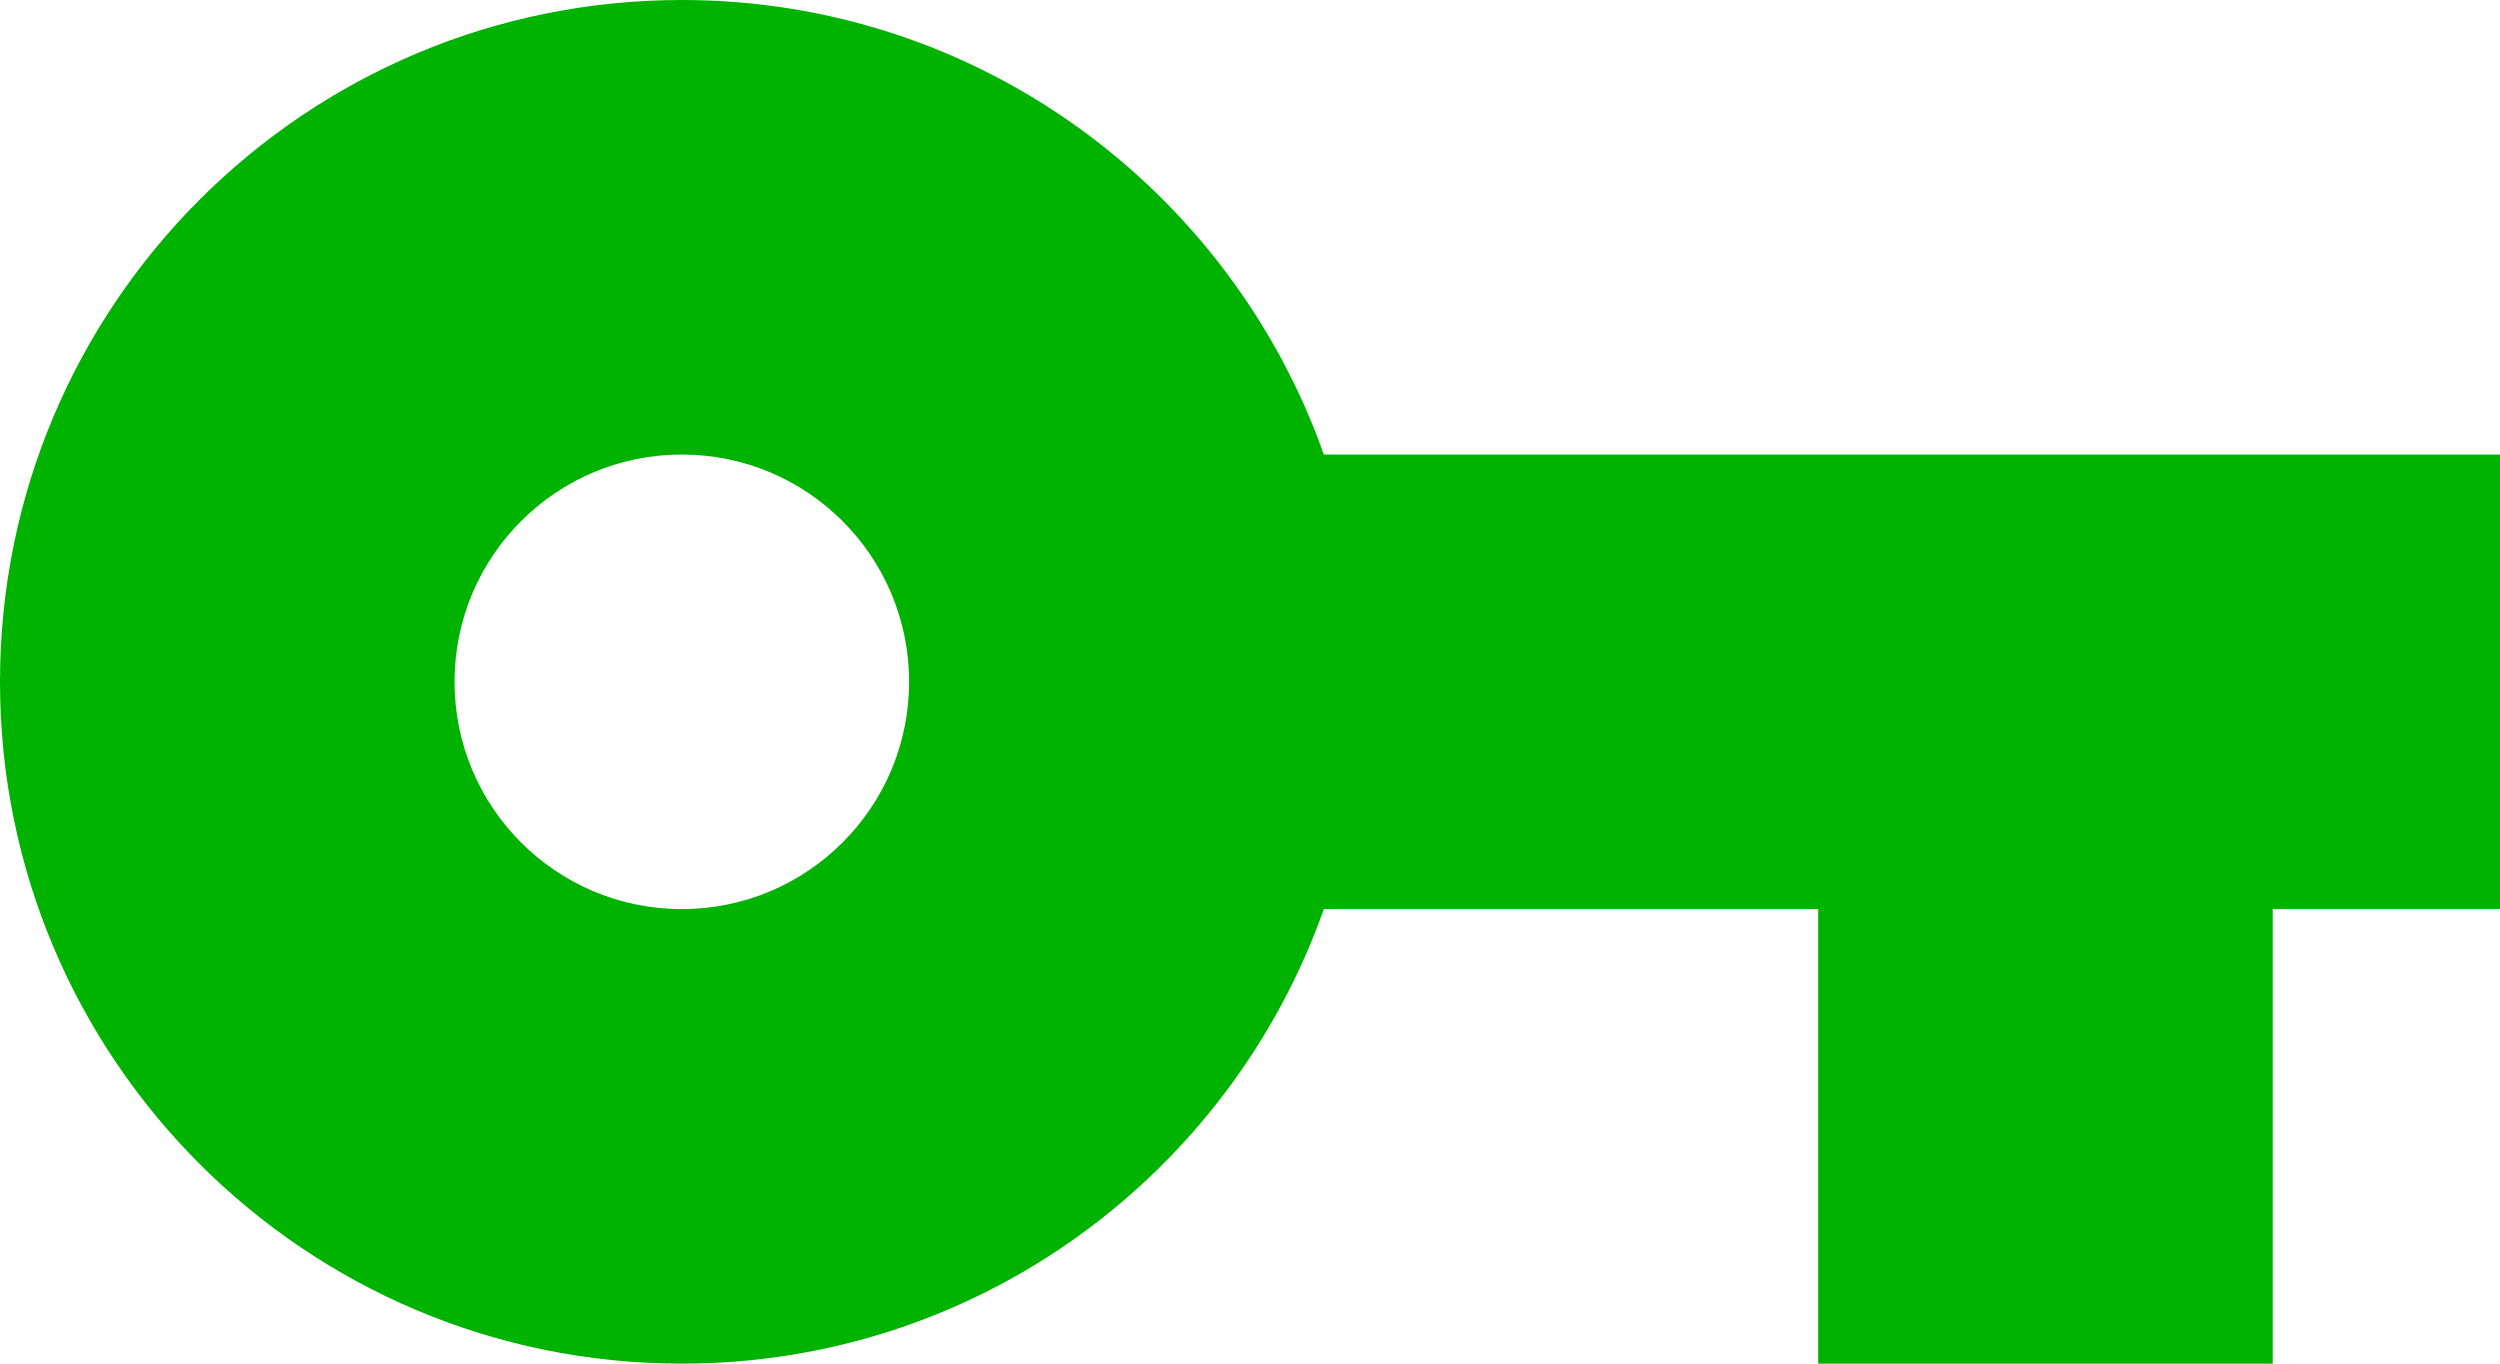 <svg width="44" height="24" viewBox="0 0 44 24" fill="none" xmlns="http://www.w3.org/2000/svg">
    <path d="M23.3 8C21.65 3.34 17.22 0 12 0C5.37 0 0 5.37 0 12C0 18.63 5.37 24 12 24C17.22 24 21.65 20.66 23.3 16H32V24H40V16H44V8H23.3ZM12 16C9.79 16 8 14.21 8 12C8 9.79 9.79 8 12 8C14.21 8 16 9.79 16 12C16 14.21 14.21 16 12 16Z" fill="#00B300"/>
    </svg>
    